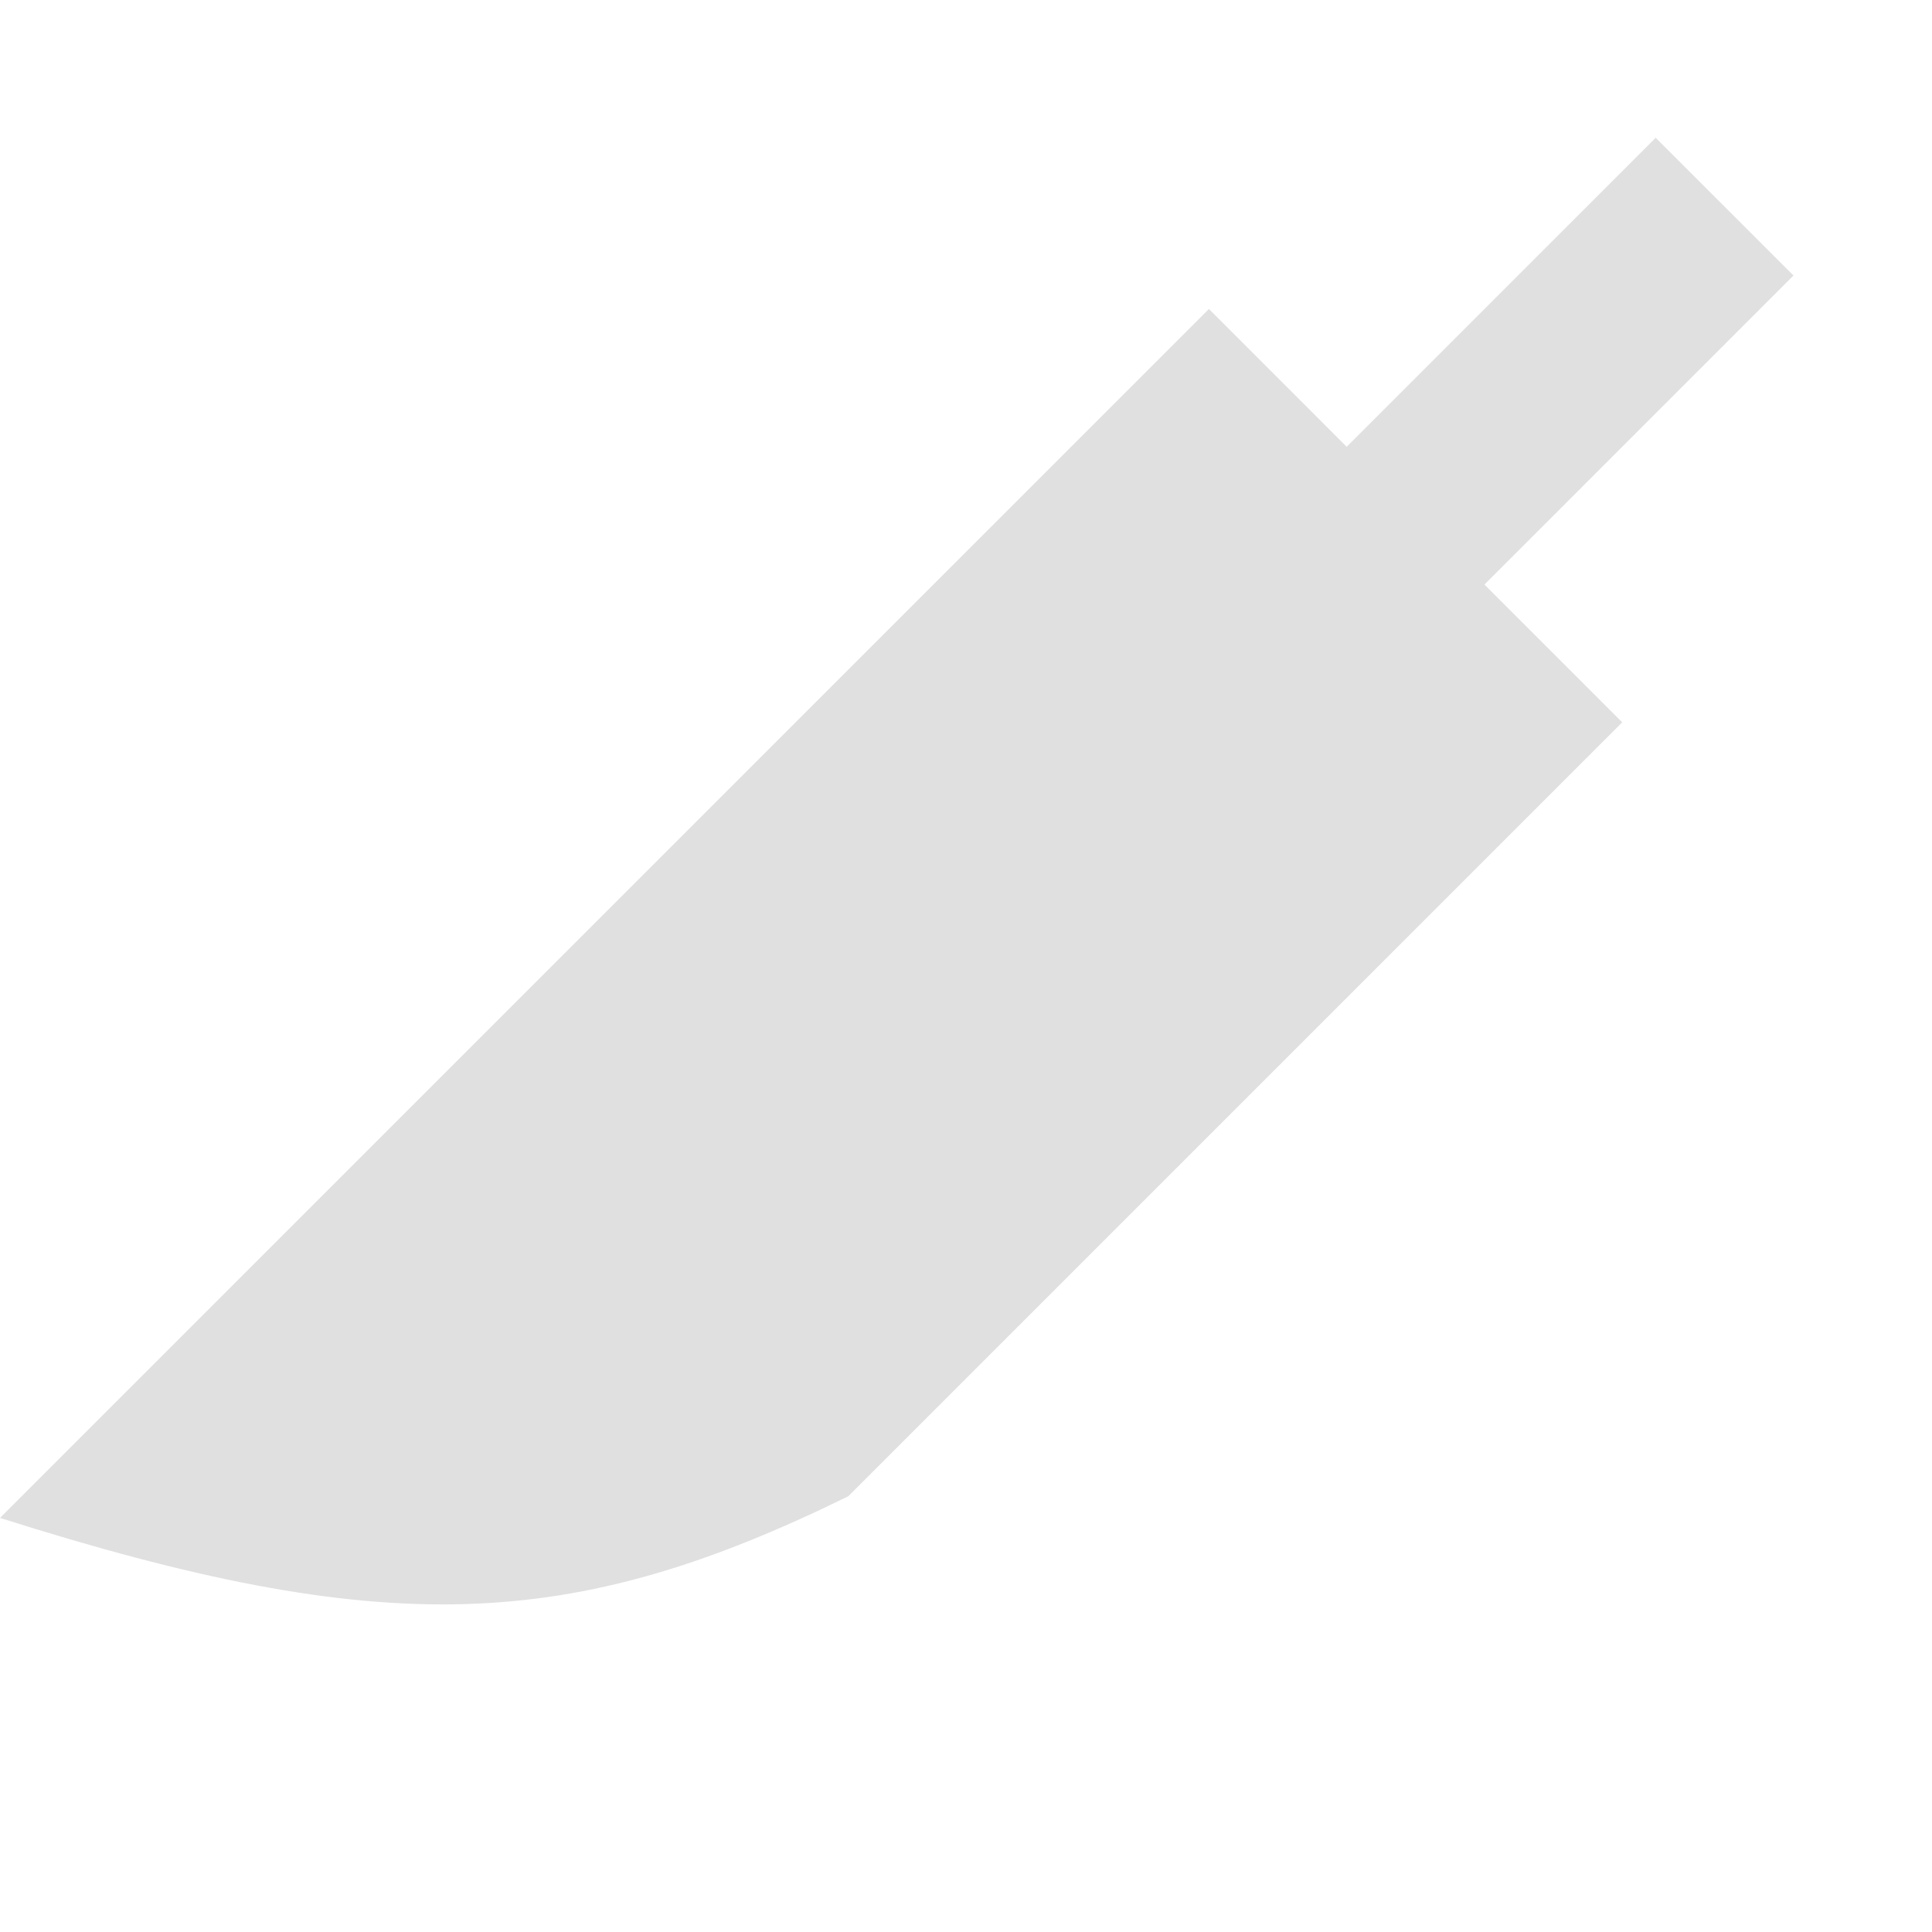 <svg width="36" height="36" viewBox="0 0 36 36" fill="none" xmlns="http://www.w3.org/2000/svg">
<path d="M30.228 13.459L15.806 27.881C10.625 30.423 7.185 30.562 -9.10759e-05 28.284L8.105 20.179L22.527 5.757L25.094 8.325L30.851 2.567L33.419 5.134L27.661 10.892L30.228 13.459Z" fill="#E0E0E0"/>
</svg>
